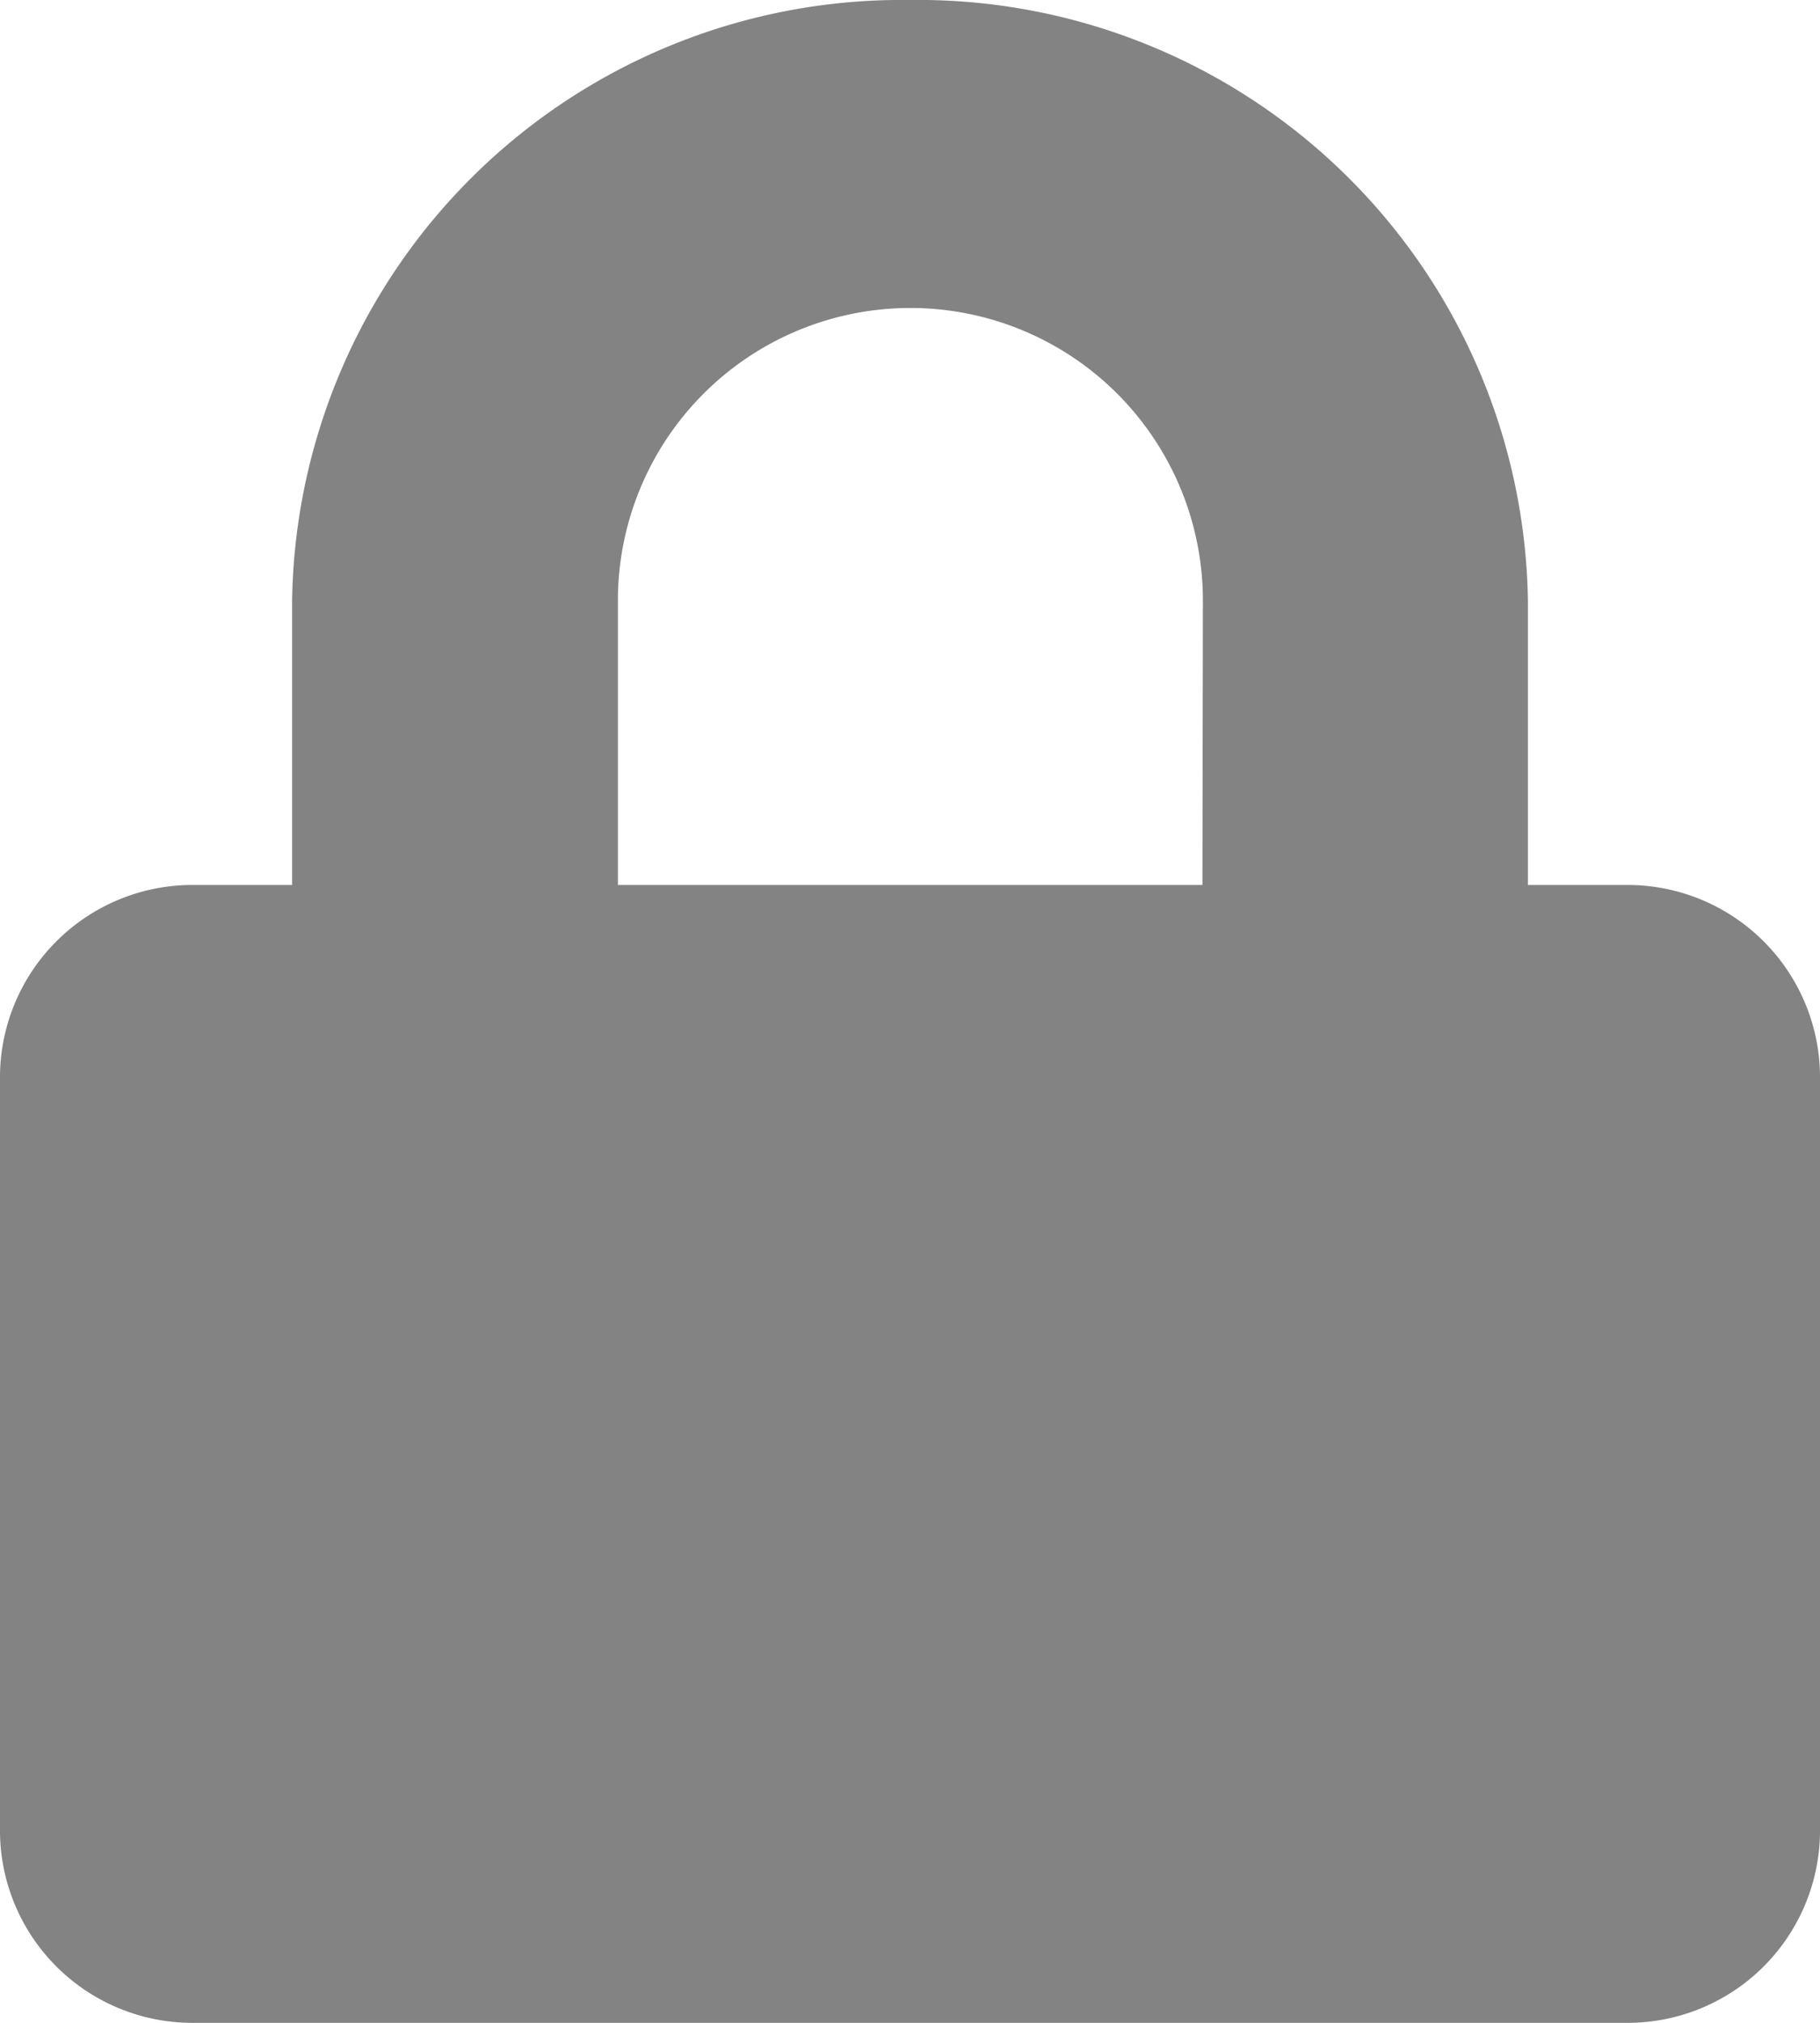 <svg xmlns="http://www.w3.org/2000/svg" width="16.2" height="18" viewBox="0 0 16.2 18"><defs><style>.a{fill:#838383;}</style></defs><path class="a" d="M14.464,7.875H13.6V5.344A5.428,5.428,0,0,0,8.1,0,5.428,5.428,0,0,0,2.6,5.344V7.875H1.736A1.713,1.713,0,0,0,0,9.563v6.75A1.713,1.713,0,0,0,1.736,18H14.464A1.713,1.713,0,0,0,16.2,16.313V9.563A1.713,1.713,0,0,0,14.464,7.875Zm-3.761,0H5.5V5.344a2.6,2.6,0,0,1,5.207,0Z"/></svg>